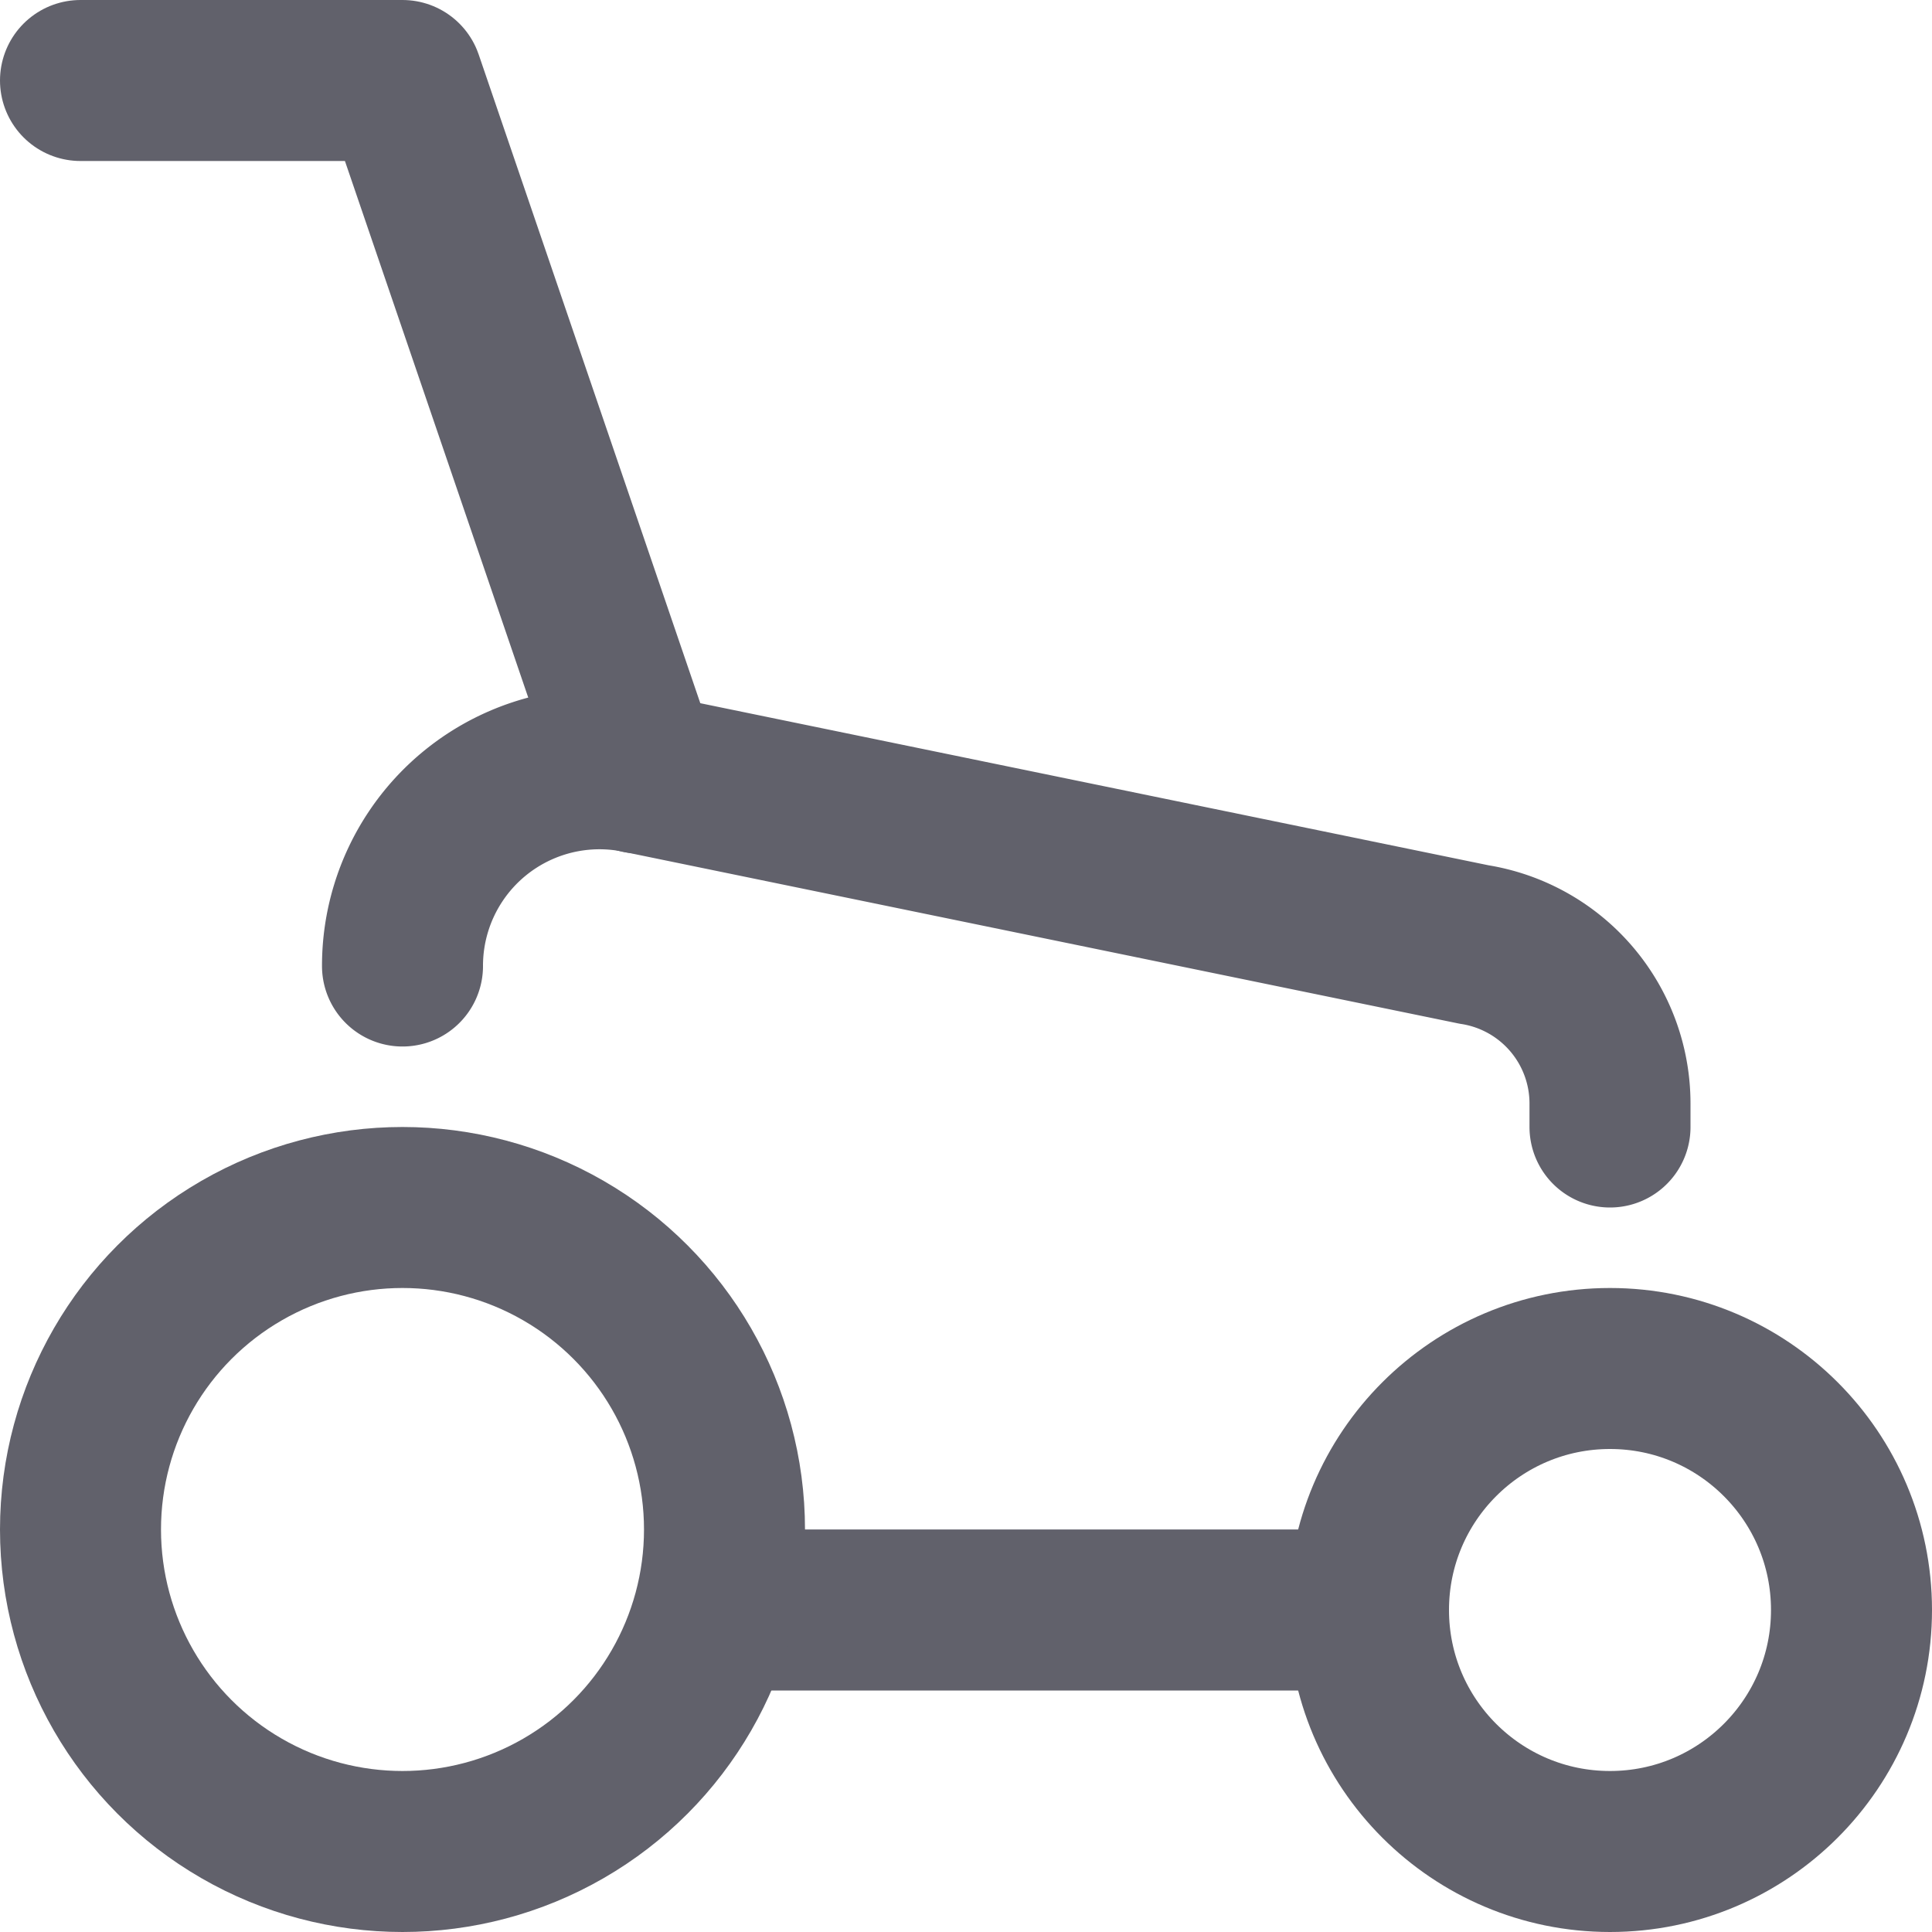 <svg xmlns="http://www.w3.org/2000/svg" height="24" width="24" viewBox="0 0 24 24"><title>mower 5</title><g stroke-linecap="round" fill="#61616b" stroke-linejoin="round" class="nc-icon-wrapper"><polyline points="1 1 5 1 7.939 9.603" fill="none" stroke="#61616b" stroke-width="2" data-cap="butt" data-color="color-2"></polyline> <line x1="8.891" y1="20" x2="17" y2="20" fill="none" stroke="#61616b" stroke-width="2" data-cap="butt"></line> <path d="M20,14v-.291a2,2,0,0,0-1.688-1.976L7.939,9.6A2.447,2.447,0,0,0,5,12H5" fill="none" stroke="#61616b" stroke-width="2"></path> <circle cx="5" cy="19" r="4" fill="none" stroke="#61616b" stroke-width="2" data-color="color-2"></circle> <circle cx="20" cy="20" r="3" fill="none" stroke="#61616b" stroke-width="2" data-color="color-2"></circle></g></svg>